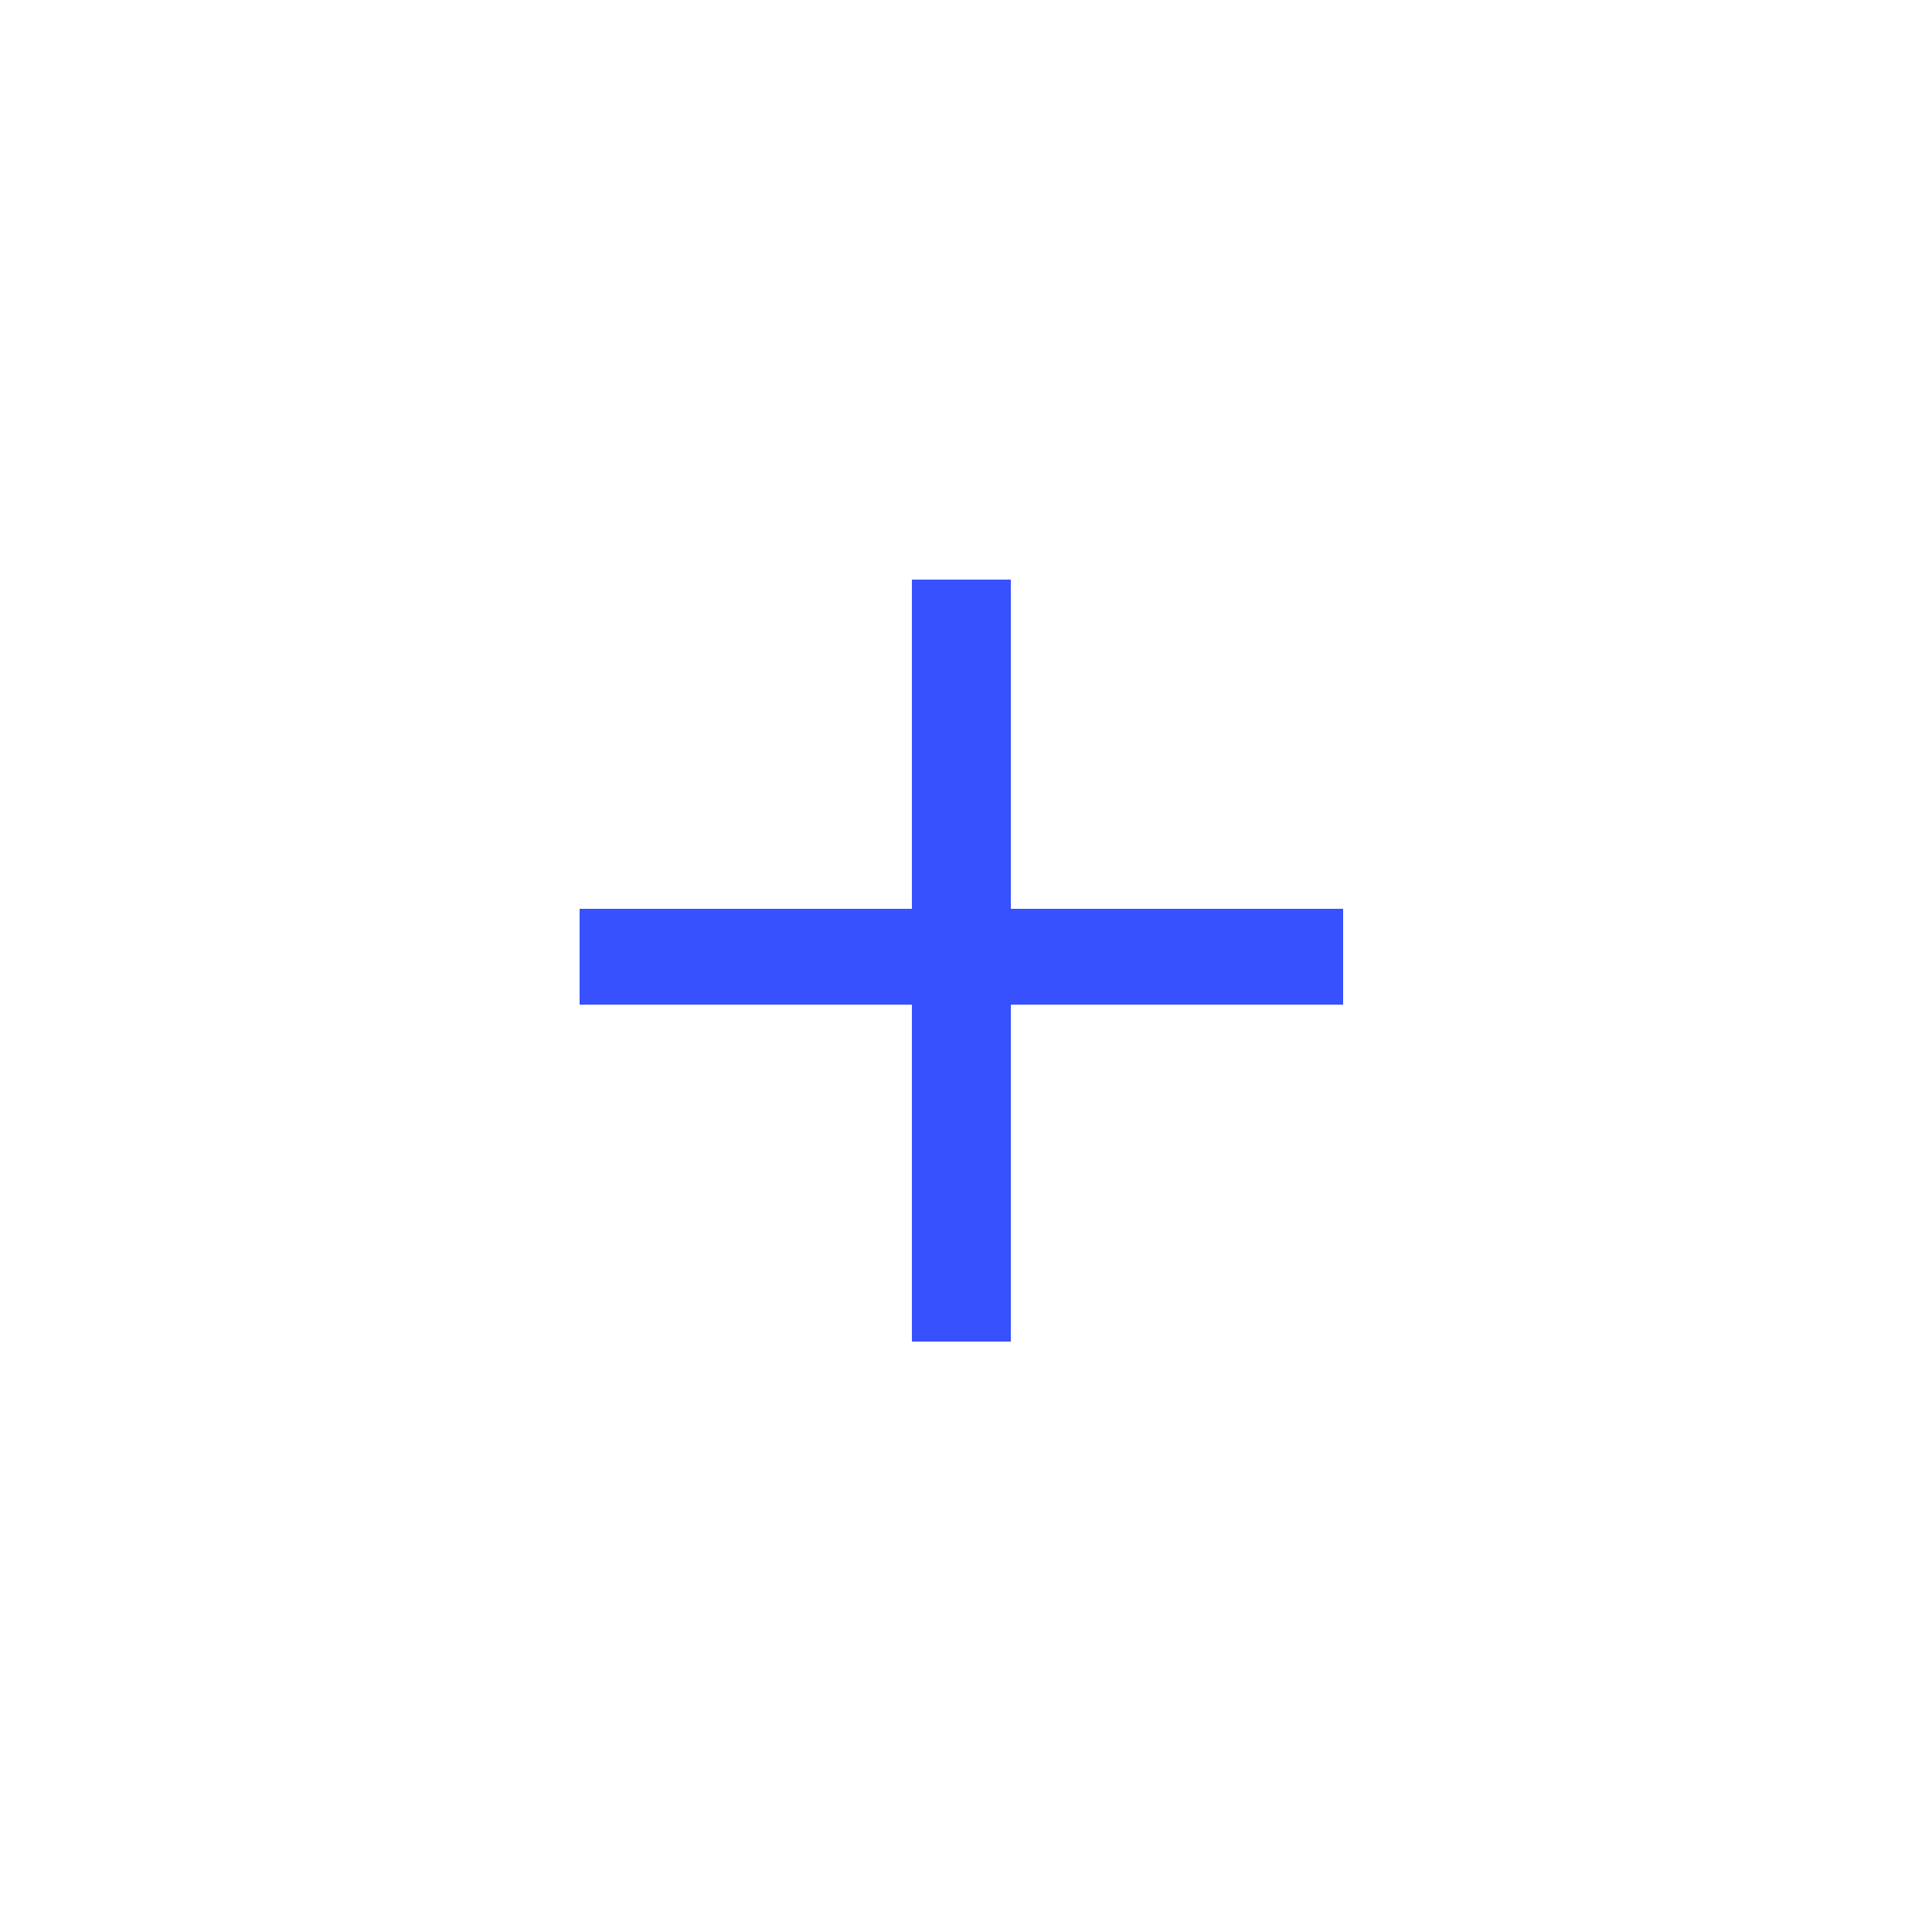 <svg width="20" height="20" viewBox="0 0 20 20" fill="none" xmlns="http://www.w3.org/2000/svg">
  <path d="M9.44 13.888V10.4H6V9.408H9.44V6H10.464V9.408H13.904V10.4H10.464V13.888H9.44Z" fill="#3751FF"/>
</svg>
